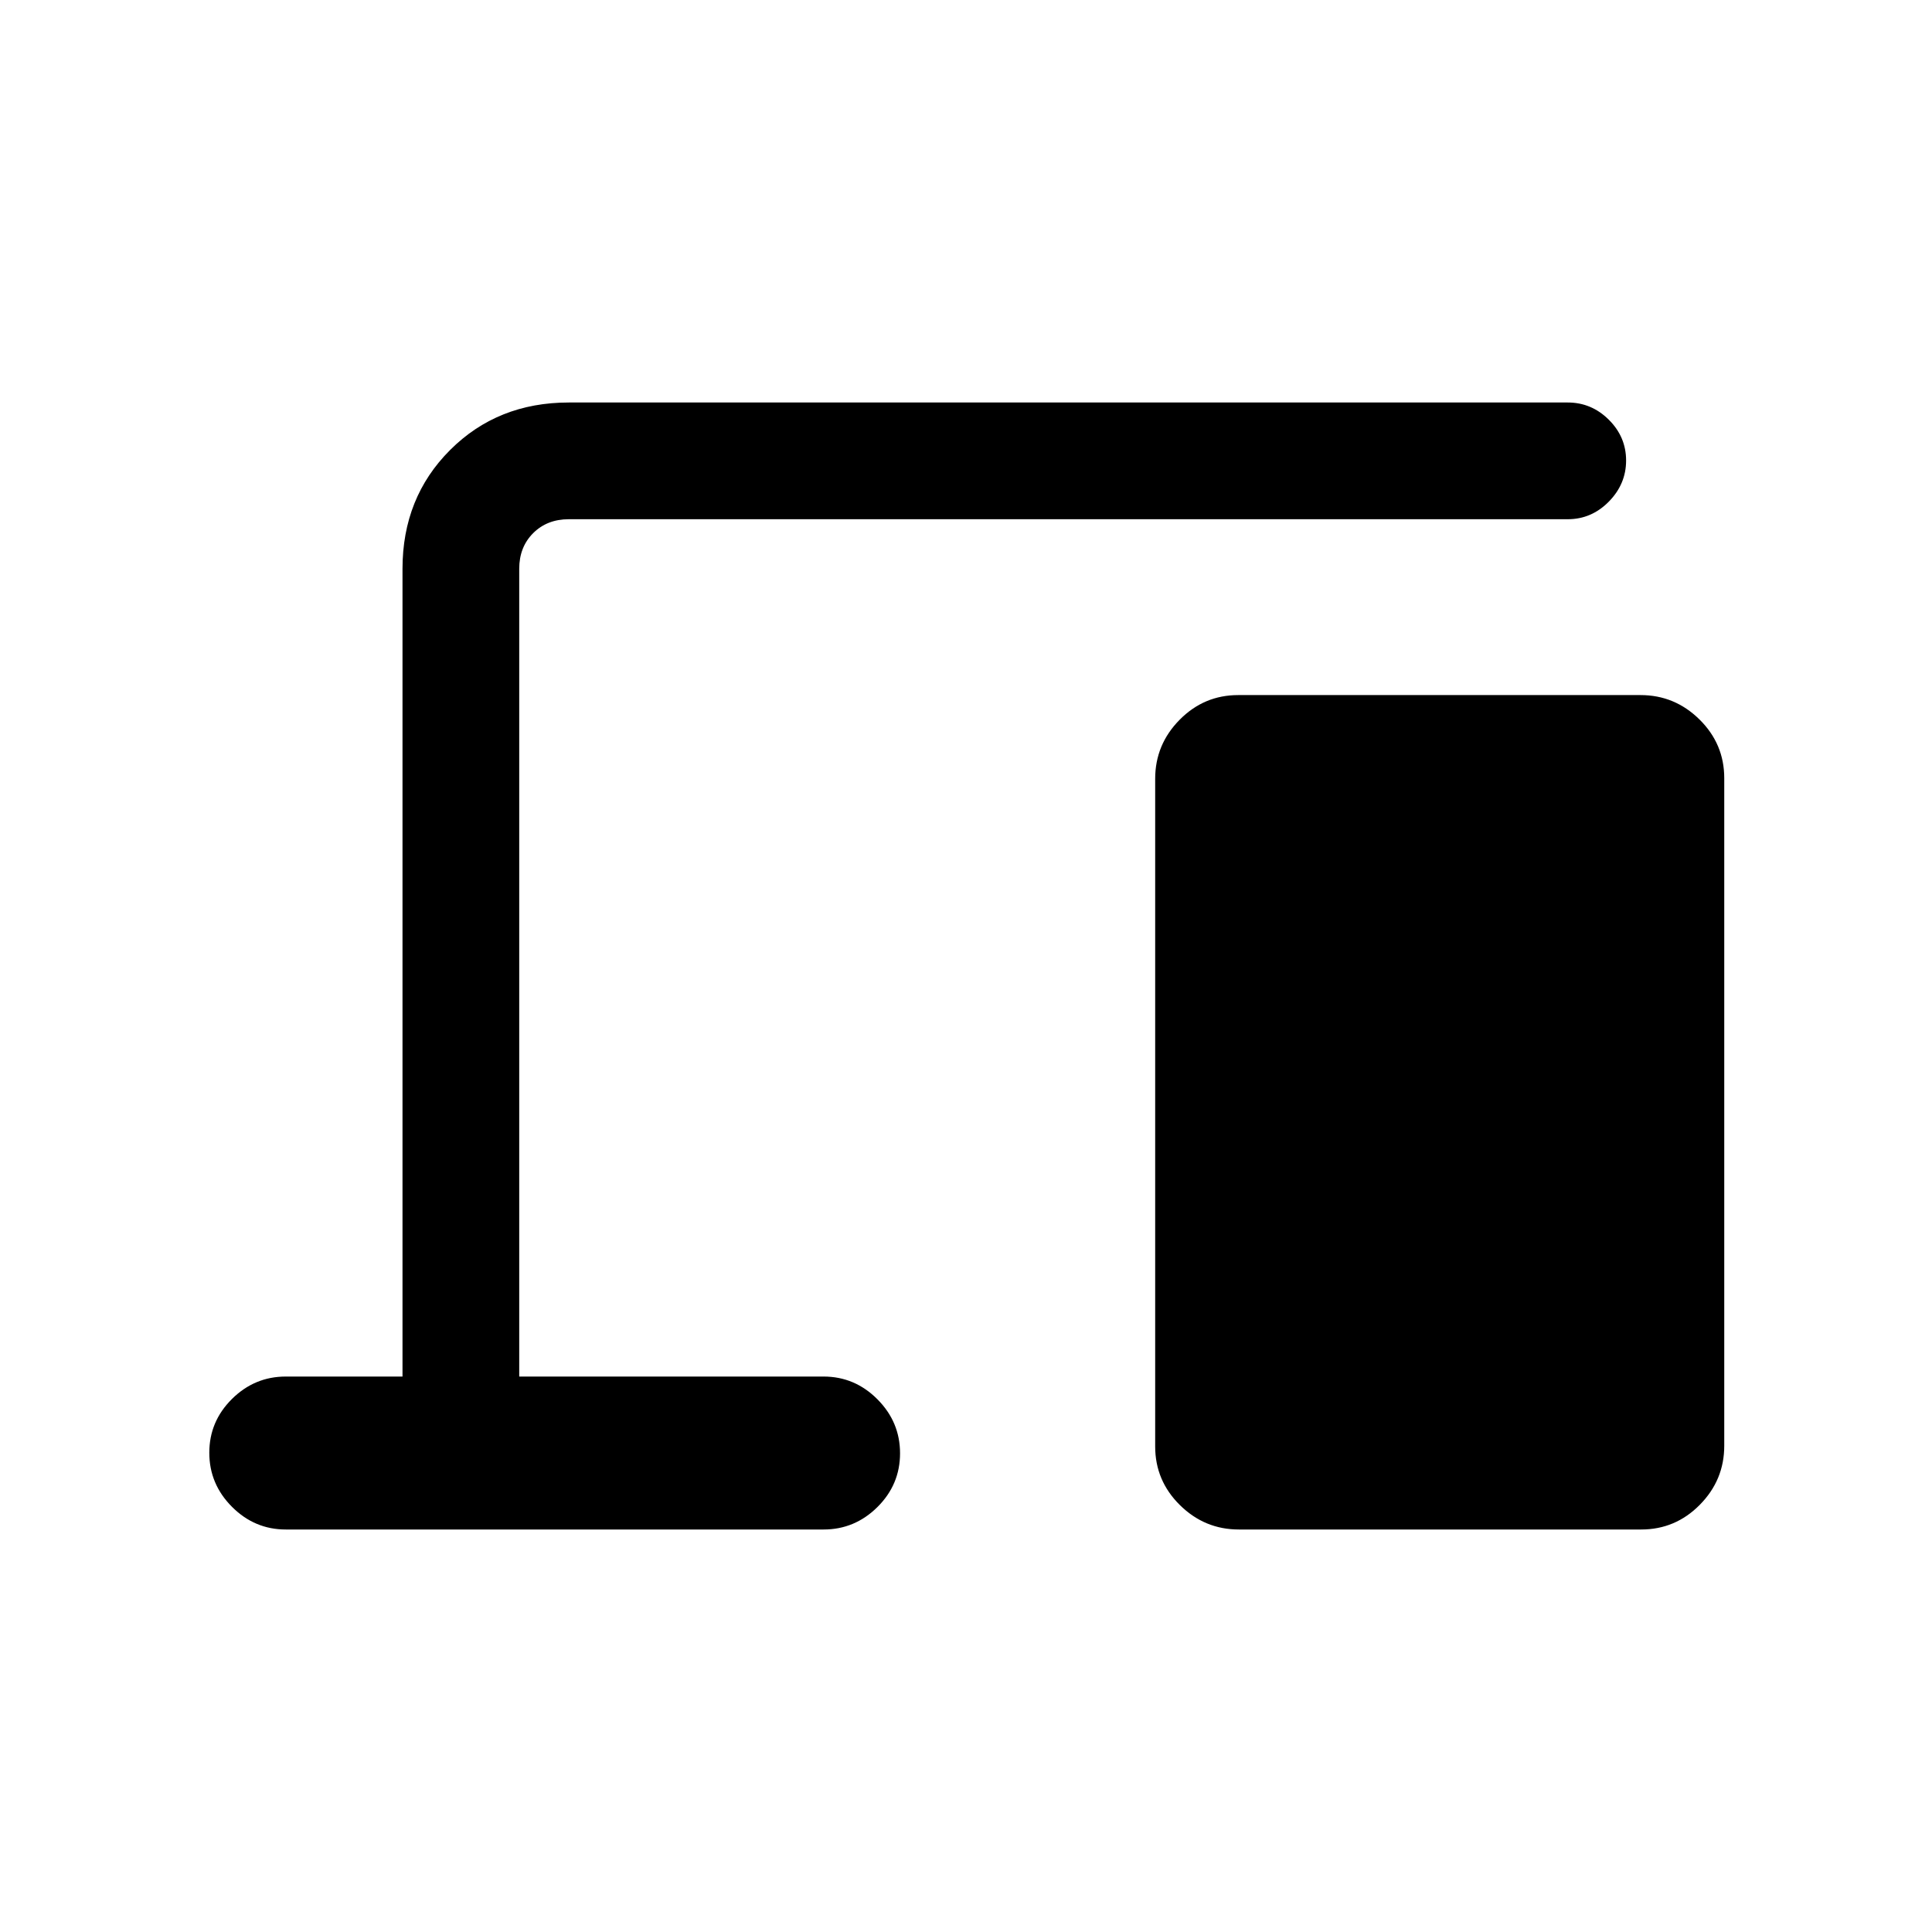 <svg xmlns="http://www.w3.org/2000/svg" height="20" viewBox="0 -960 960 960" width="20"><path d="M142-200q-15.5 0-26.75-11.29T104-238.14q0-15.55 11.25-26.71Q126.5-276 142-276h58v-401.38q0-35.36 23.63-58.99Q247.26-760 282.62-760H779q11.8 0 20.4 8.55 8.6 8.54 8.6 20.27 0 11.72-8.6 20.45Q790.8-702 779-702H282.62q-10.77 0-17.7 6.92-6.92 6.93-6.92 17.7V-276h151.23q15.5 0 26.75 11.29t11.25 26.85q0 15.55-11.25 26.71Q424.73-200 409.23-200H142Zm473.59 0q-17.01 0-29.3-12.13T574-241.28v-331.74q0-17.02 12.13-29.31 12.12-12.29 29.14-12.29h199.91q17.01 0 29.3 12.14 12.29 12.13 12.29 29.15v331.73q0 17.02-12.13 29.31Q832.52-200 815.5-200H615.59Z"/></svg>